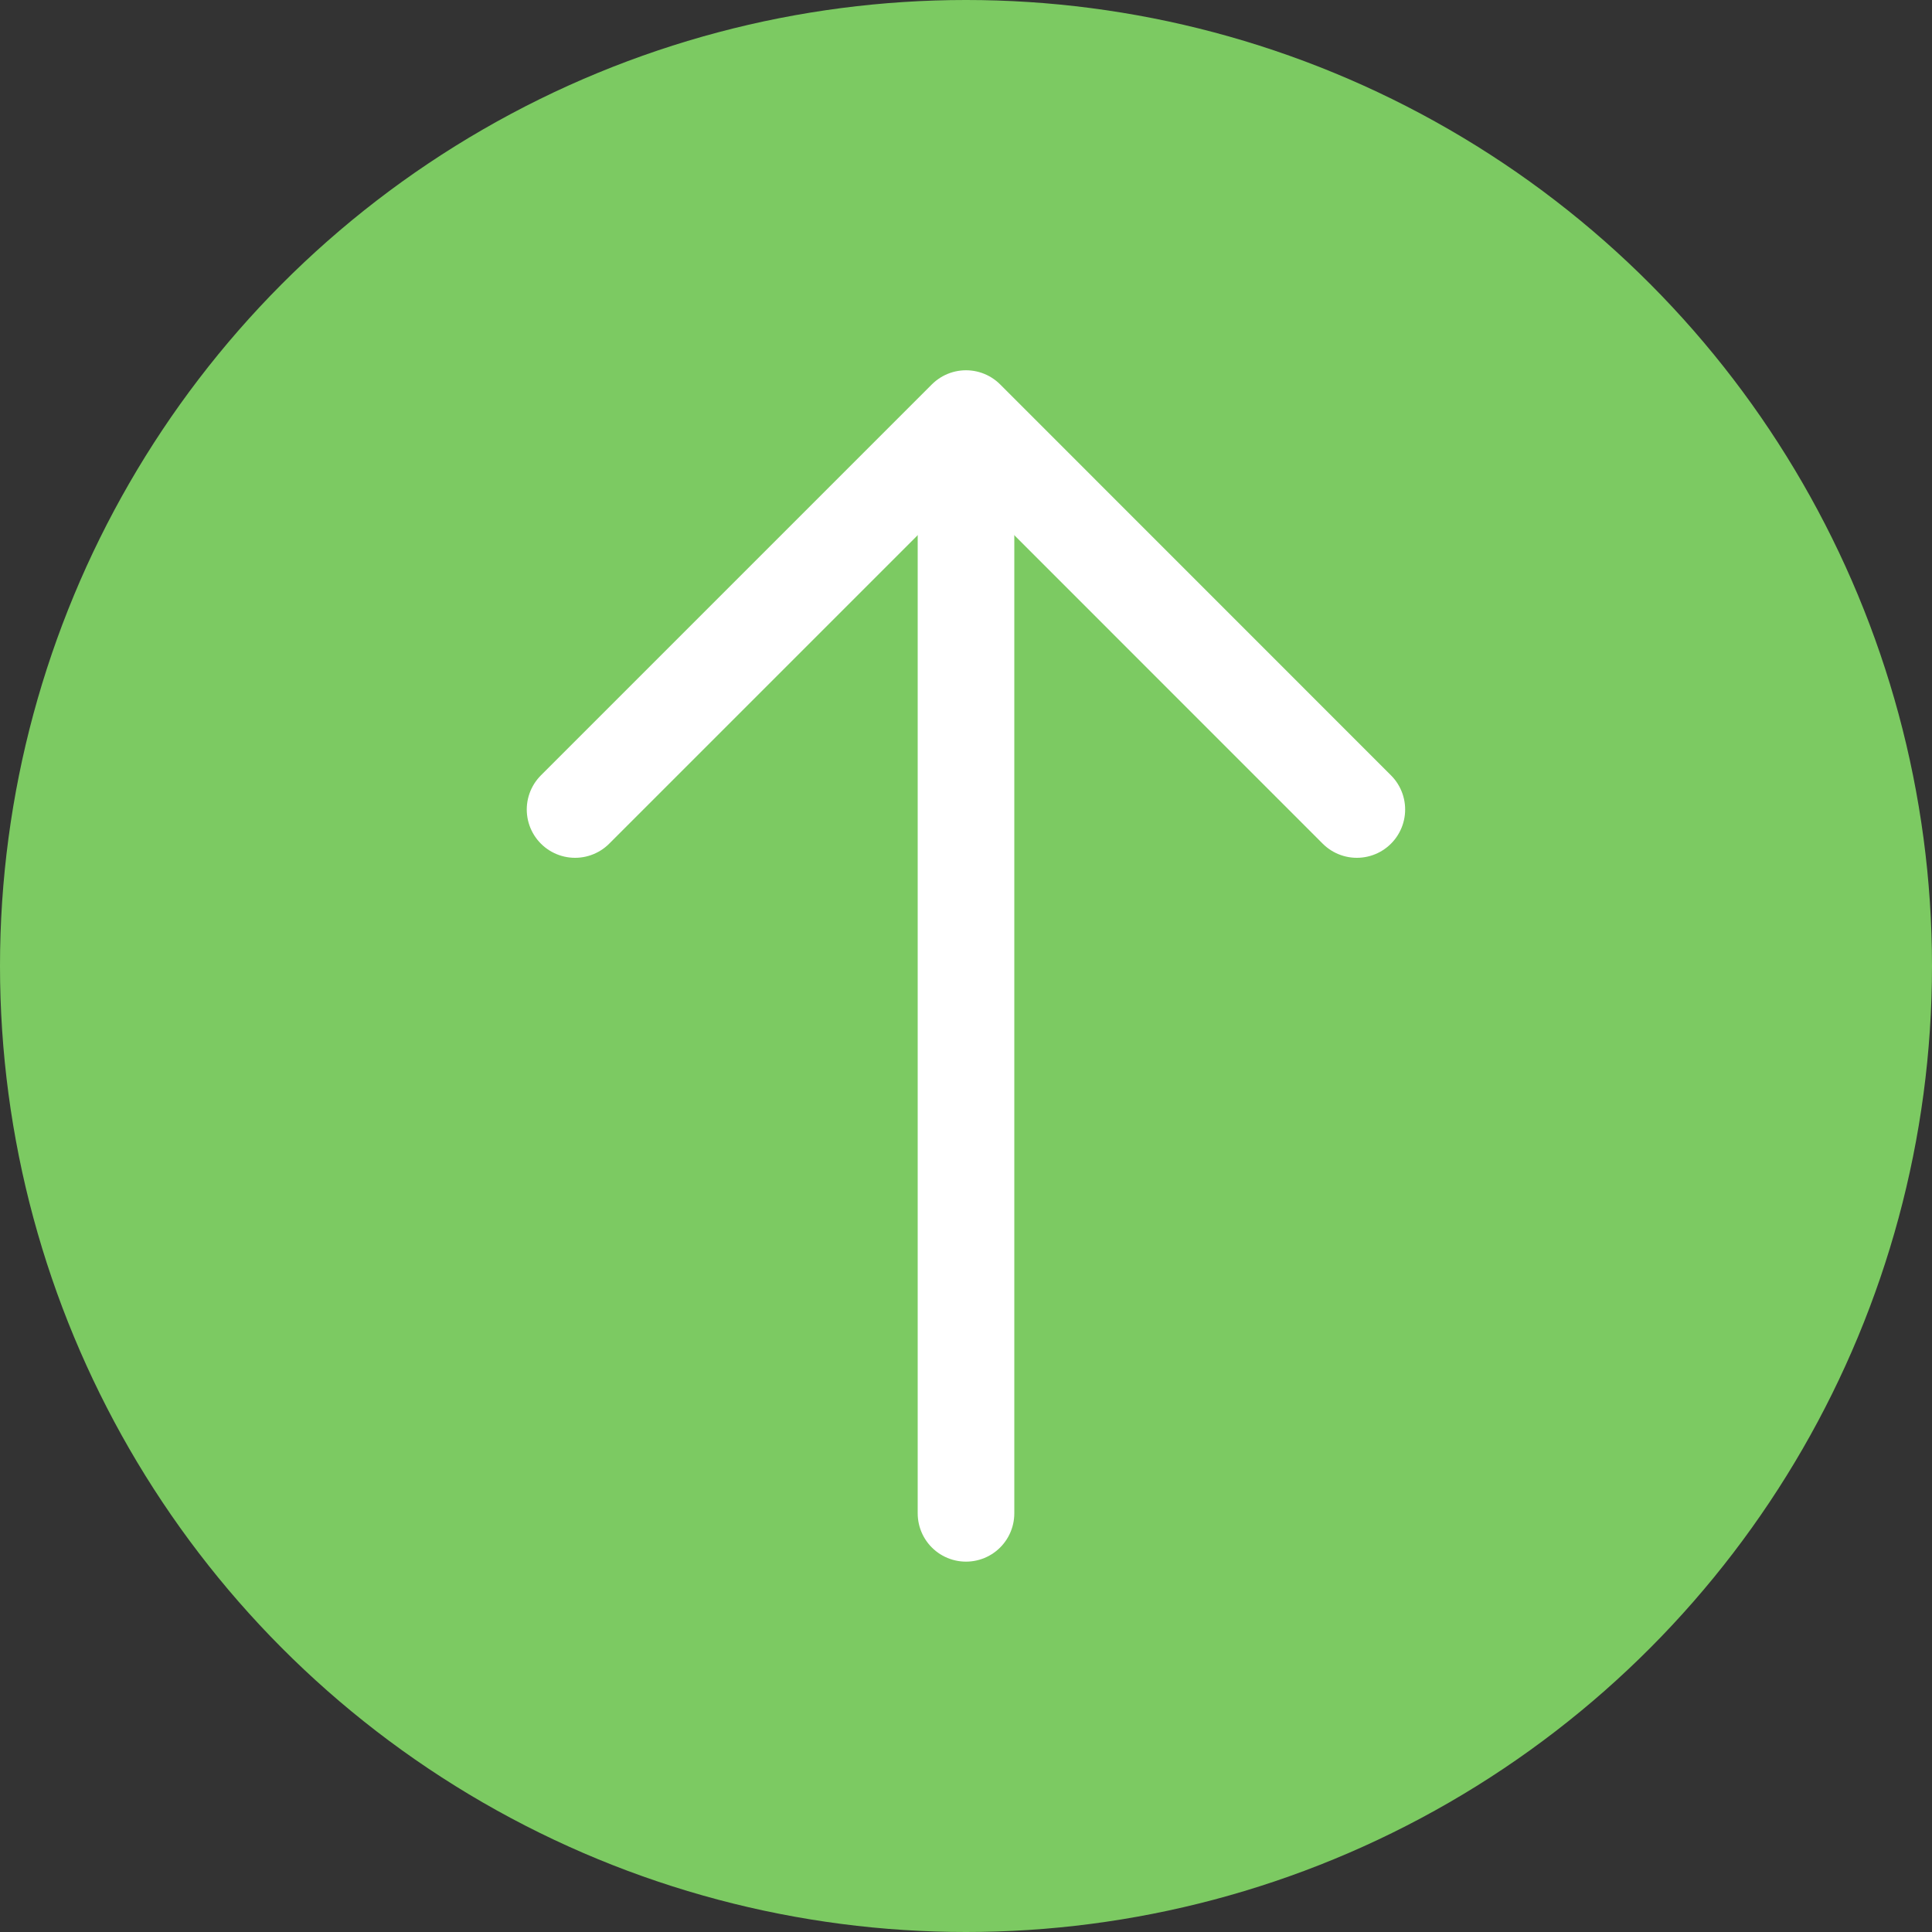 <svg width="20" height="20" viewBox="0 0 20 20" fill="none" xmlns="http://www.w3.org/2000/svg">
<rect x="0" y="0" width="20" height="20" fill="#333333" stroke="none"/>
<circle cx="10" cy="10" r="10" fill="#7CCA62"/>
<path d="M5.953 8.38L10 4.333L14.046 8.38" stroke="white" stroke-miterlimit="10" stroke-linecap="round" stroke-linejoin="round"/>
<path d="M10 15.666V4.447" stroke="white" stroke-miterlimit="10" stroke-linecap="round" stroke-linejoin="round"/>
</svg>
